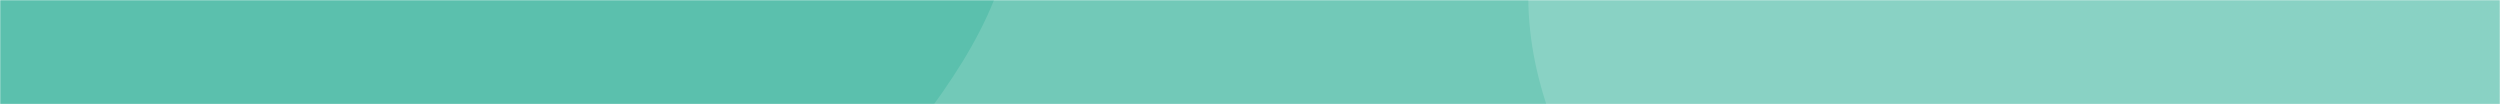 <svg xmlns="http://www.w3.org/2000/svg" version="1.1" xmlns:xlink="http://www.w3.org/1999/xlink" xmlns:svgjs="http://svgjs.com/svgjs" width="1440" height="60" preserveAspectRatio="none" viewBox="0 0 1440 60"><g mask="url(&quot;#SvgjsMask1268&quot;)" fill="none"><rect width="1440" height="60" x="0" y="0" fill="rgba(114, 201, 184, 1)"></rect><path d="M0,483.87C94.679,489.564,193.12,475.923,272.173,423.51C350.723,371.43,383.27,277.938,432.143,197.353C488.077,105.125,606.27,21.176,579.557,-83.328C552.065,-190.88,403.221,-206.817,312.482,-270.767C246.747,-317.095,196.666,-384.34,119.642,-407.462C42.361,-430.661,-39.135,-419.456,-117.396,-399.815C-198.254,-379.523,-275.77,-348.411,-337.76,-292.671C-405.304,-231.937,-462.551,-157.797,-484.558,-69.669C-507.821,23.487,-506.939,126.034,-463.73,211.779C-421.151,296.274,-333.524,344.109,-251.917,391.991C-173.231,438.16,-91.066,478.393,0,483.87" fill="#5bc0ad"></path><path d="M1440 603.91C1542.605 596.707 1576.285 458.193 1649.428 385.877 1704.371 331.555 1772.428 295.448 1816.309 231.855 1867.199 158.105 1932.826 79.644 1922.125-9.319 1911.405-98.444 1816.022-147.33 1762.07-219.075 1703.031-297.583 1679.815-411.104 1590.025-450.94 1498.713-491.451 1391.45-459.229 1297.543-425.164 1207.596-392.536 1137.221-328.504 1068.623-261.8 994.07-189.305 891.88-123.782 881.225-20.34 870.581 82.988 952.961 170.924 1015.505 253.86 1067.587 322.923 1144.047 361.637 1210.783 416.669 1288.472 480.734 1339.55 610.961 1440 603.91" fill="#89d2c4"></path></g><defs><mask id="SvgjsMask1268"><rect width="1440" height="60" fill="#ffffff"></rect></mask></defs></svg>
